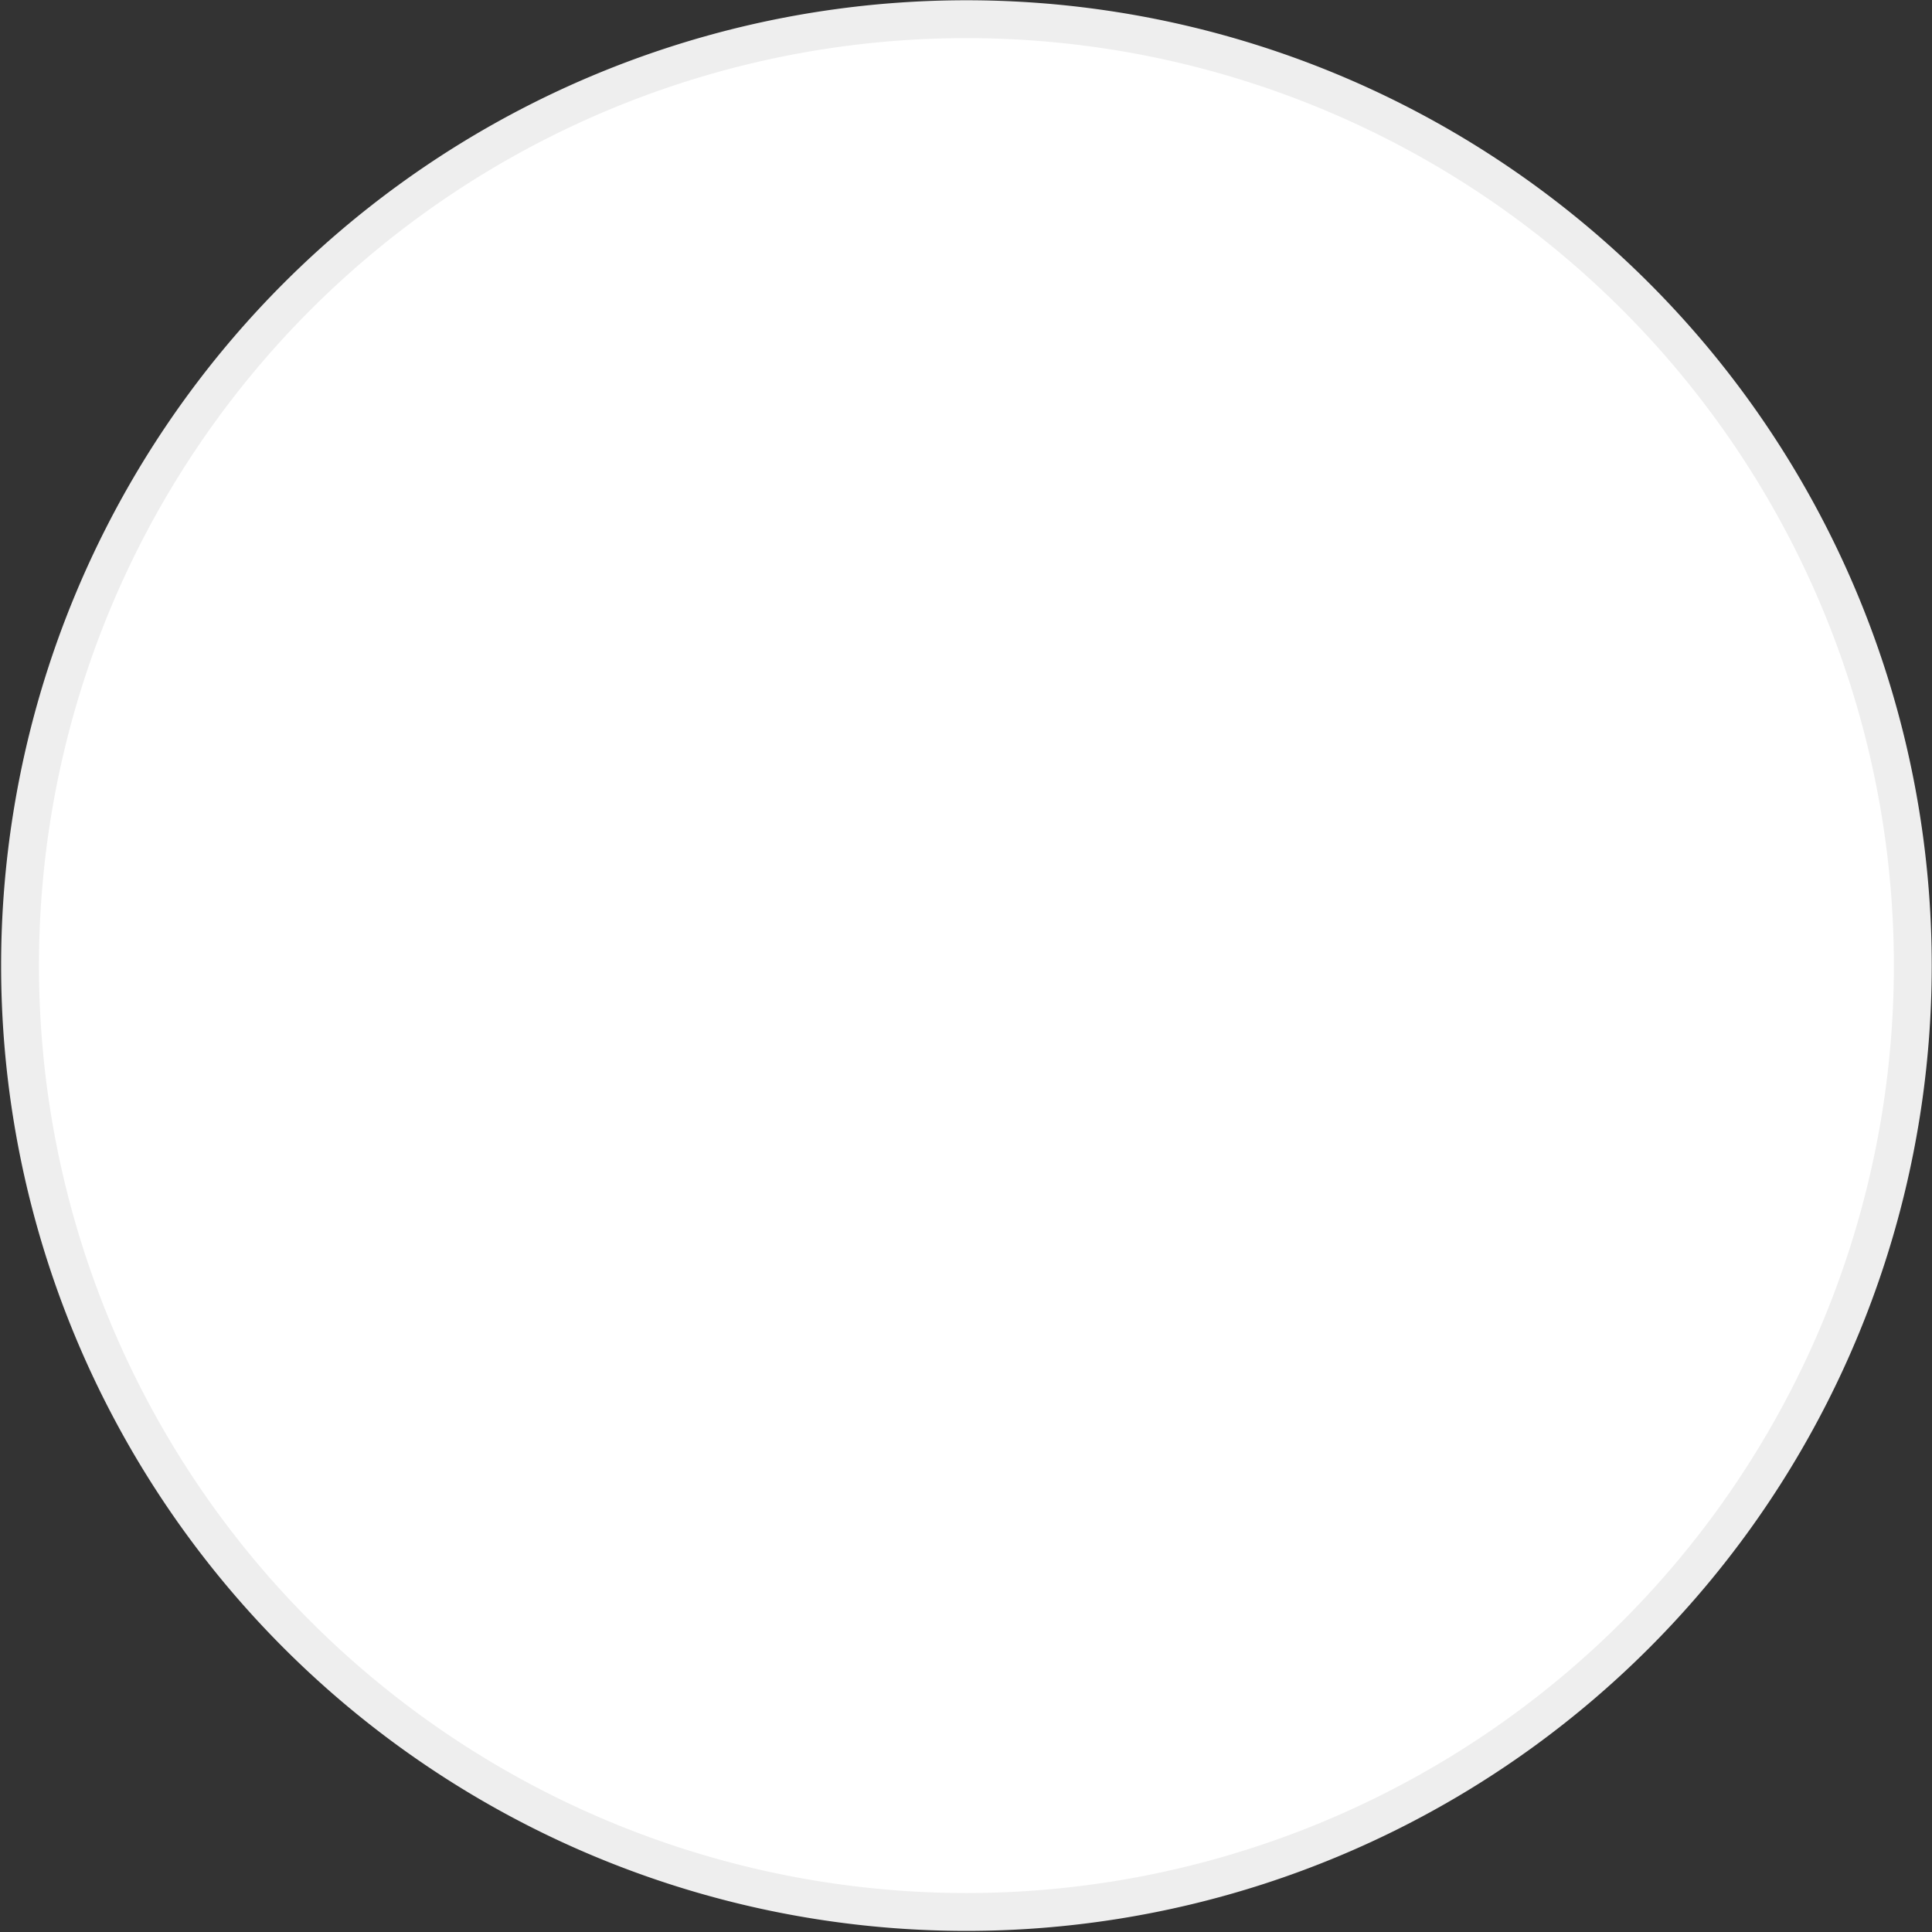 <?xml version="1.0" encoding="UTF-8" standalone="no"?>
<svg
   xmlns:dc="http://purl.org/dc/elements/1.1/"
   xmlns:cc="http://creativecommons.org/ns#"
   xmlns:rdf="http://www.w3.org/1999/02/22-rdf-syntax-ns#"
   xmlns:svg="http://www.w3.org/2000/svg"
   xmlns="http://www.w3.org/2000/svg"
   xmlns:sodipodi="http://sodipodi.sourceforge.net/DTD/sodipodi-0.dtd"
   xmlns:inkscape="http://www.inkscape.org/namespaces/inkscape"
   viewBox="0 0 16 16"
   id="svg5248"
   version="1.1"
   inkscape:version="0.48.5 r10040"
   width="100%"
   height="100%"
   sodipodi:docname="checkbox-checked.svg">
  <rect x="0" y="0" width="16" height="16" fill="#333333" stroke="none"/>
  <defs
     id="defs5258" />
  <sodipodi:namedview
     pagecolor="#ffffff"
     bordercolor="#666666"
     borderopacity="1"
     objecttolerance="10"
     gridtolerance="10"
     guidetolerance="10"
     inkscape:pageopacity="0"
     inkscape:pageshadow="2"
     inkscape:window-width="960"
     inkscape:window-height="1000"
     id="namedview5256"
     showgrid="true"
     inkscape:zoom="12.853945"
     inkscape:cx="14.397976"
     inkscape:cy="12.472082"
     inkscape:window-x="0"
     inkscape:window-y="0"
     inkscape:window-maximized="0"
     inkscape:current-layer="svg5248">
    <inkscape:grid
       type="xygrid"
       id="grid3757" />
  </sodipodi:namedview>
  <path
     sodipodi:type="arc"
     style="fill:#ffffff;fill-opacity:1;fill-rule:evenodd;stroke:#eeeeee;stroke-width:0.3;stroke-linecap:butt;stroke-linejoin:miter;stroke-miterlimit:4;stroke-opacity:1;stroke-dasharray:none"
     id="path3006"
     sodipodi:cx="7.5"
     sodipodi:cy="7.5"
     sodipodi:rx="7.5"
     sodipodi:ry="7.5"
     d="m 15,7.5 a 7.5,7.5 0 1 1 -15,0 7.5,7.5 0 1 1 15,0 z"
     transform="matrix(1.045,0,0,1.045,0.166,0.159)" />
  <path
     style="fill:none;stroke:#ffffff;stroke-width:2.078;stroke-linecap:square;stroke-linejoin:round;stroke-miterlimit:4;stroke-opacity:1;stroke-dasharray:none"
     d="M 3.582,8.688 6.515,12 12.381,5.376"
     id="path3785"
     inkscape:connector-curvature="0"
     sodipodi:nodetypes="ccc" />
</svg>
